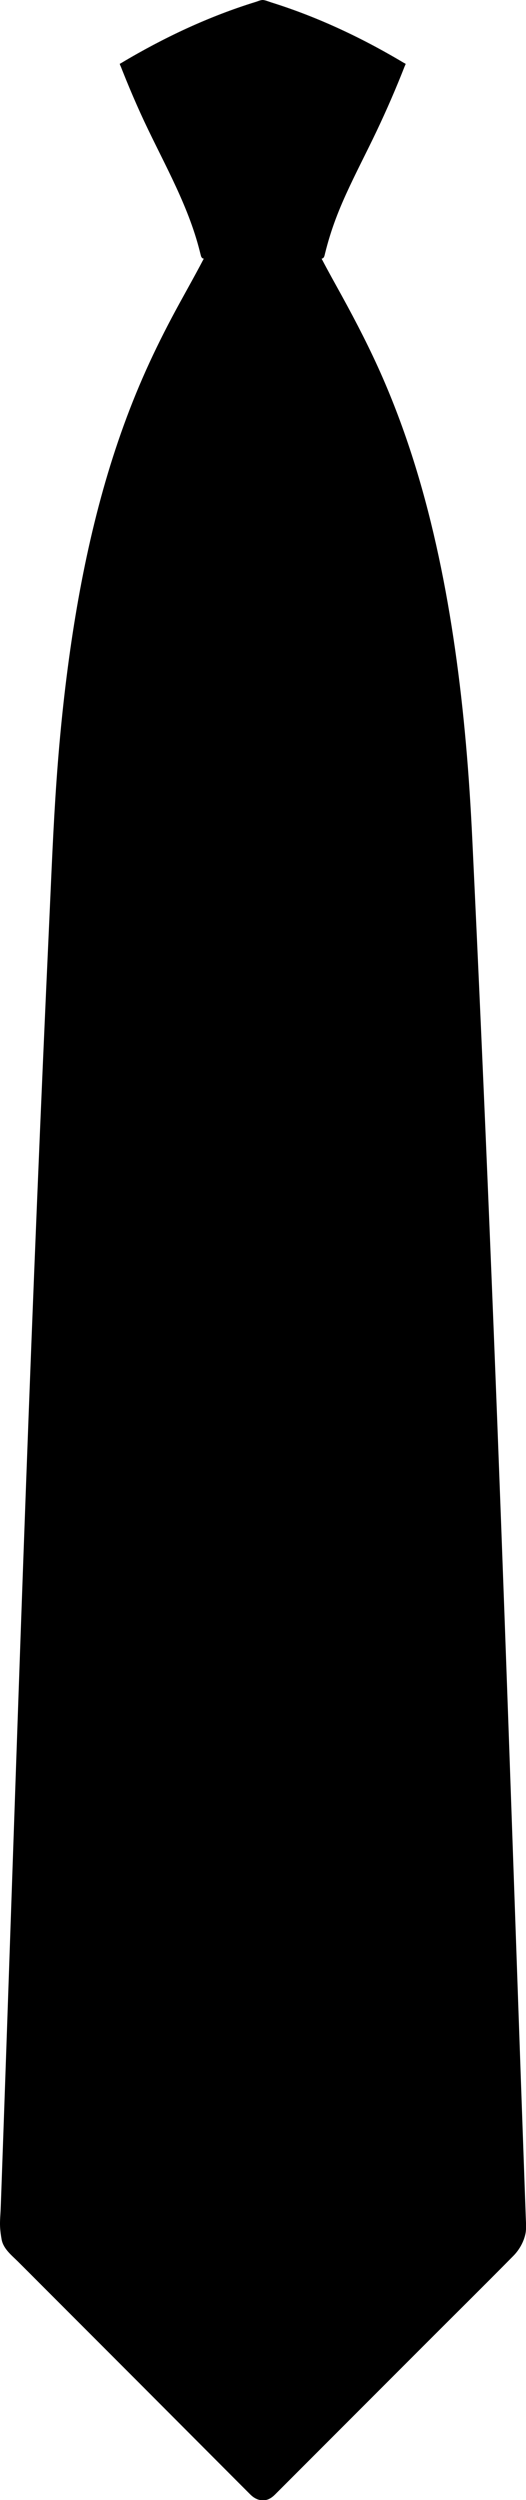 <svg xmlns="http://www.w3.org/2000/svg" viewBox="202.237 119.501 270.3 1283" >
  <path d="M472.094,1248.459c-0.588-16.555-1.18-33.111-1.766-49.666
			c-0.586-16.552-1.164-33.104-1.745-49.657c-0.583-16.609-1.163-33.219-1.743-49.828c-0.579-16.582-1.16-33.163-1.744-49.744
			c-0.583-16.568-1.168-33.136-1.759-49.703c-0.596-16.726-1.197-33.452-1.806-50.178c-0.596-16.377-1.198-32.754-1.81-49.131
			c-0.622-16.651-1.252-33.301-1.893-49.951c-0.638-16.567-1.286-33.134-1.946-49.7c-0.671-16.847-1.356-33.693-2.05-50.539
			c-0.69-16.743-1.394-33.485-2.113-50.227c-0.714-16.627-1.44-33.253-2.177-49.878c-0.739-16.661-1.494-33.322-2.26-49.983
			c-0.762-16.569-1.54-33.138-2.326-49.706c-0.778-16.397-1.816-32.776-3.266-49.128c-1.443-16.283-3.269-32.535-5.591-48.716
			c-2.293-15.981-5.054-31.897-8.44-47.684c-3.348-15.609-7.29-31.095-12.005-46.349c-4.768-15.427-10.325-30.611-16.787-45.41
			c-6.262-14.34-13.427-28.237-20.962-41.944c-3.491-6.351-7.052-12.666-10.404-19.092c1.313-0.185,1.458-1.405,1.721-2.481
			c0.391-1.6,0.81-3.193,1.252-4.779c0.806-2.896,1.695-5.769,2.666-8.615c1.984-5.815,4.324-11.502,6.864-17.095
			c4.963-10.925,10.564-21.549,15.718-32.383c5.235-11.004,10.088-22.182,14.533-33.529c0.066-0.169,0.469-0.903,0.415-1.064
			c-0.054-0.162-0.853-0.512-1.009-0.605c-0.671-0.4-1.344-0.798-2.017-1.194c-1.463-0.86-2.931-1.711-4.405-2.551
			c-2.712-1.547-5.445-3.059-8.197-4.535c-5.729-3.072-11.546-5.982-17.445-8.715c-11.633-5.389-23.584-10.09-35.823-13.917
			c-1.324-0.414-2.733-1.022-4.102-1.248c-1.208-0.2-2.759,0.56-3.954,0.927c-3.108,0.955-6.198,1.97-9.269,3.038
			c-5.938,2.065-11.803,4.331-17.596,6.772c-11.609,4.893-22.905,10.512-33.887,16.681c-2.857,1.605-5.69,3.253-8.5,4.937
			c-0.113,0.068-0.227,0.136-0.34,0.204c-0.388,0.081-0.454,0.272-0.197,0.574c0.023,0.324,0.311,0.795,0.43,1.1
			c0.284,0.723,0.569,1.445,0.855,2.167c0.603,1.518,1.214,3.033,1.832,4.546c2.346,5.742,4.797,11.442,7.36,17.091
			c10.295,22.689,23.356,44.384,29.891,68.59c0.377,1.395,0.729,2.797,1.081,4.198c0.232,0.927,0.506,1.733,1.578,1.884
			c-5.296,10.149-11.04,20.058-16.4,30.174c-5.368,10.13-10.41,20.429-14.995,30.938c-9.291,21.293-16.695,43.367-22.607,65.826
			c-6.023,22.879-10.535,46.139-14.008,69.535c-3.49,23.514-5.943,47.179-7.631,70.888c-1.721,24.183-2.647,48.422-3.765,72.639
			c-1.105,23.936-2.178,47.874-3.224,71.812c-1.056,24.176-2.077,48.354-3.073,72.532c-0.99,24.057-1.95,48.116-2.885,72.175
			c-0.935,24.058-1.846,48.117-2.732,72.177c-0.885,24.049-1.755,48.098-2.607,72.147c-0.859,24.235-1.704,48.47-2.542,72.705
			c-0.826,23.907-1.646,47.815-2.468,71.723c-0.838,24.383-1.676,48.766-2.523,73.148c-0.848,24.397-1.702,48.794-2.575,73.19
			c-0.109,3.037-0.217,6.074-0.326,9.112c-0.108,3.001-0.465,6.116-0.327,9.116c0.1,2.18,0.414,4.511,0.801,6.658
			c0.861,4.782,5.11,8.103,8.348,11.309c4.04,4.002,8.043,8.042,12.063,12.064c16.575,16.586,33.165,33.157,49.735,49.749
			c17.118,17.14,34.211,34.305,51.331,51.444c2.064,2.066,4.128,4.132,6.193,6.197c1.73,1.73,3.702,2.957,6.214,3.1
			c2.722,0.156,4.79-1.124,6.652-2.986c2.069-2.069,4.139-4.139,6.208-6.208c8.245-8.248,16.492-16.494,24.738-24.741
			c15.058-15.059,30.123-30.112,45.176-45.177c15.431-15.444,30.979-30.778,46.314-46.317c3.02-3.06,5.335-7.118,6.206-11.352
			c0.558-2.713,0.274-5.494,0.175-8.239C472.312,1254.54,472.203,1251.499,472.094,1248.459
			C472.074,1247.905,472.26,1253.078,472.094,1248.459z" fill="#000000"/>
</svg>